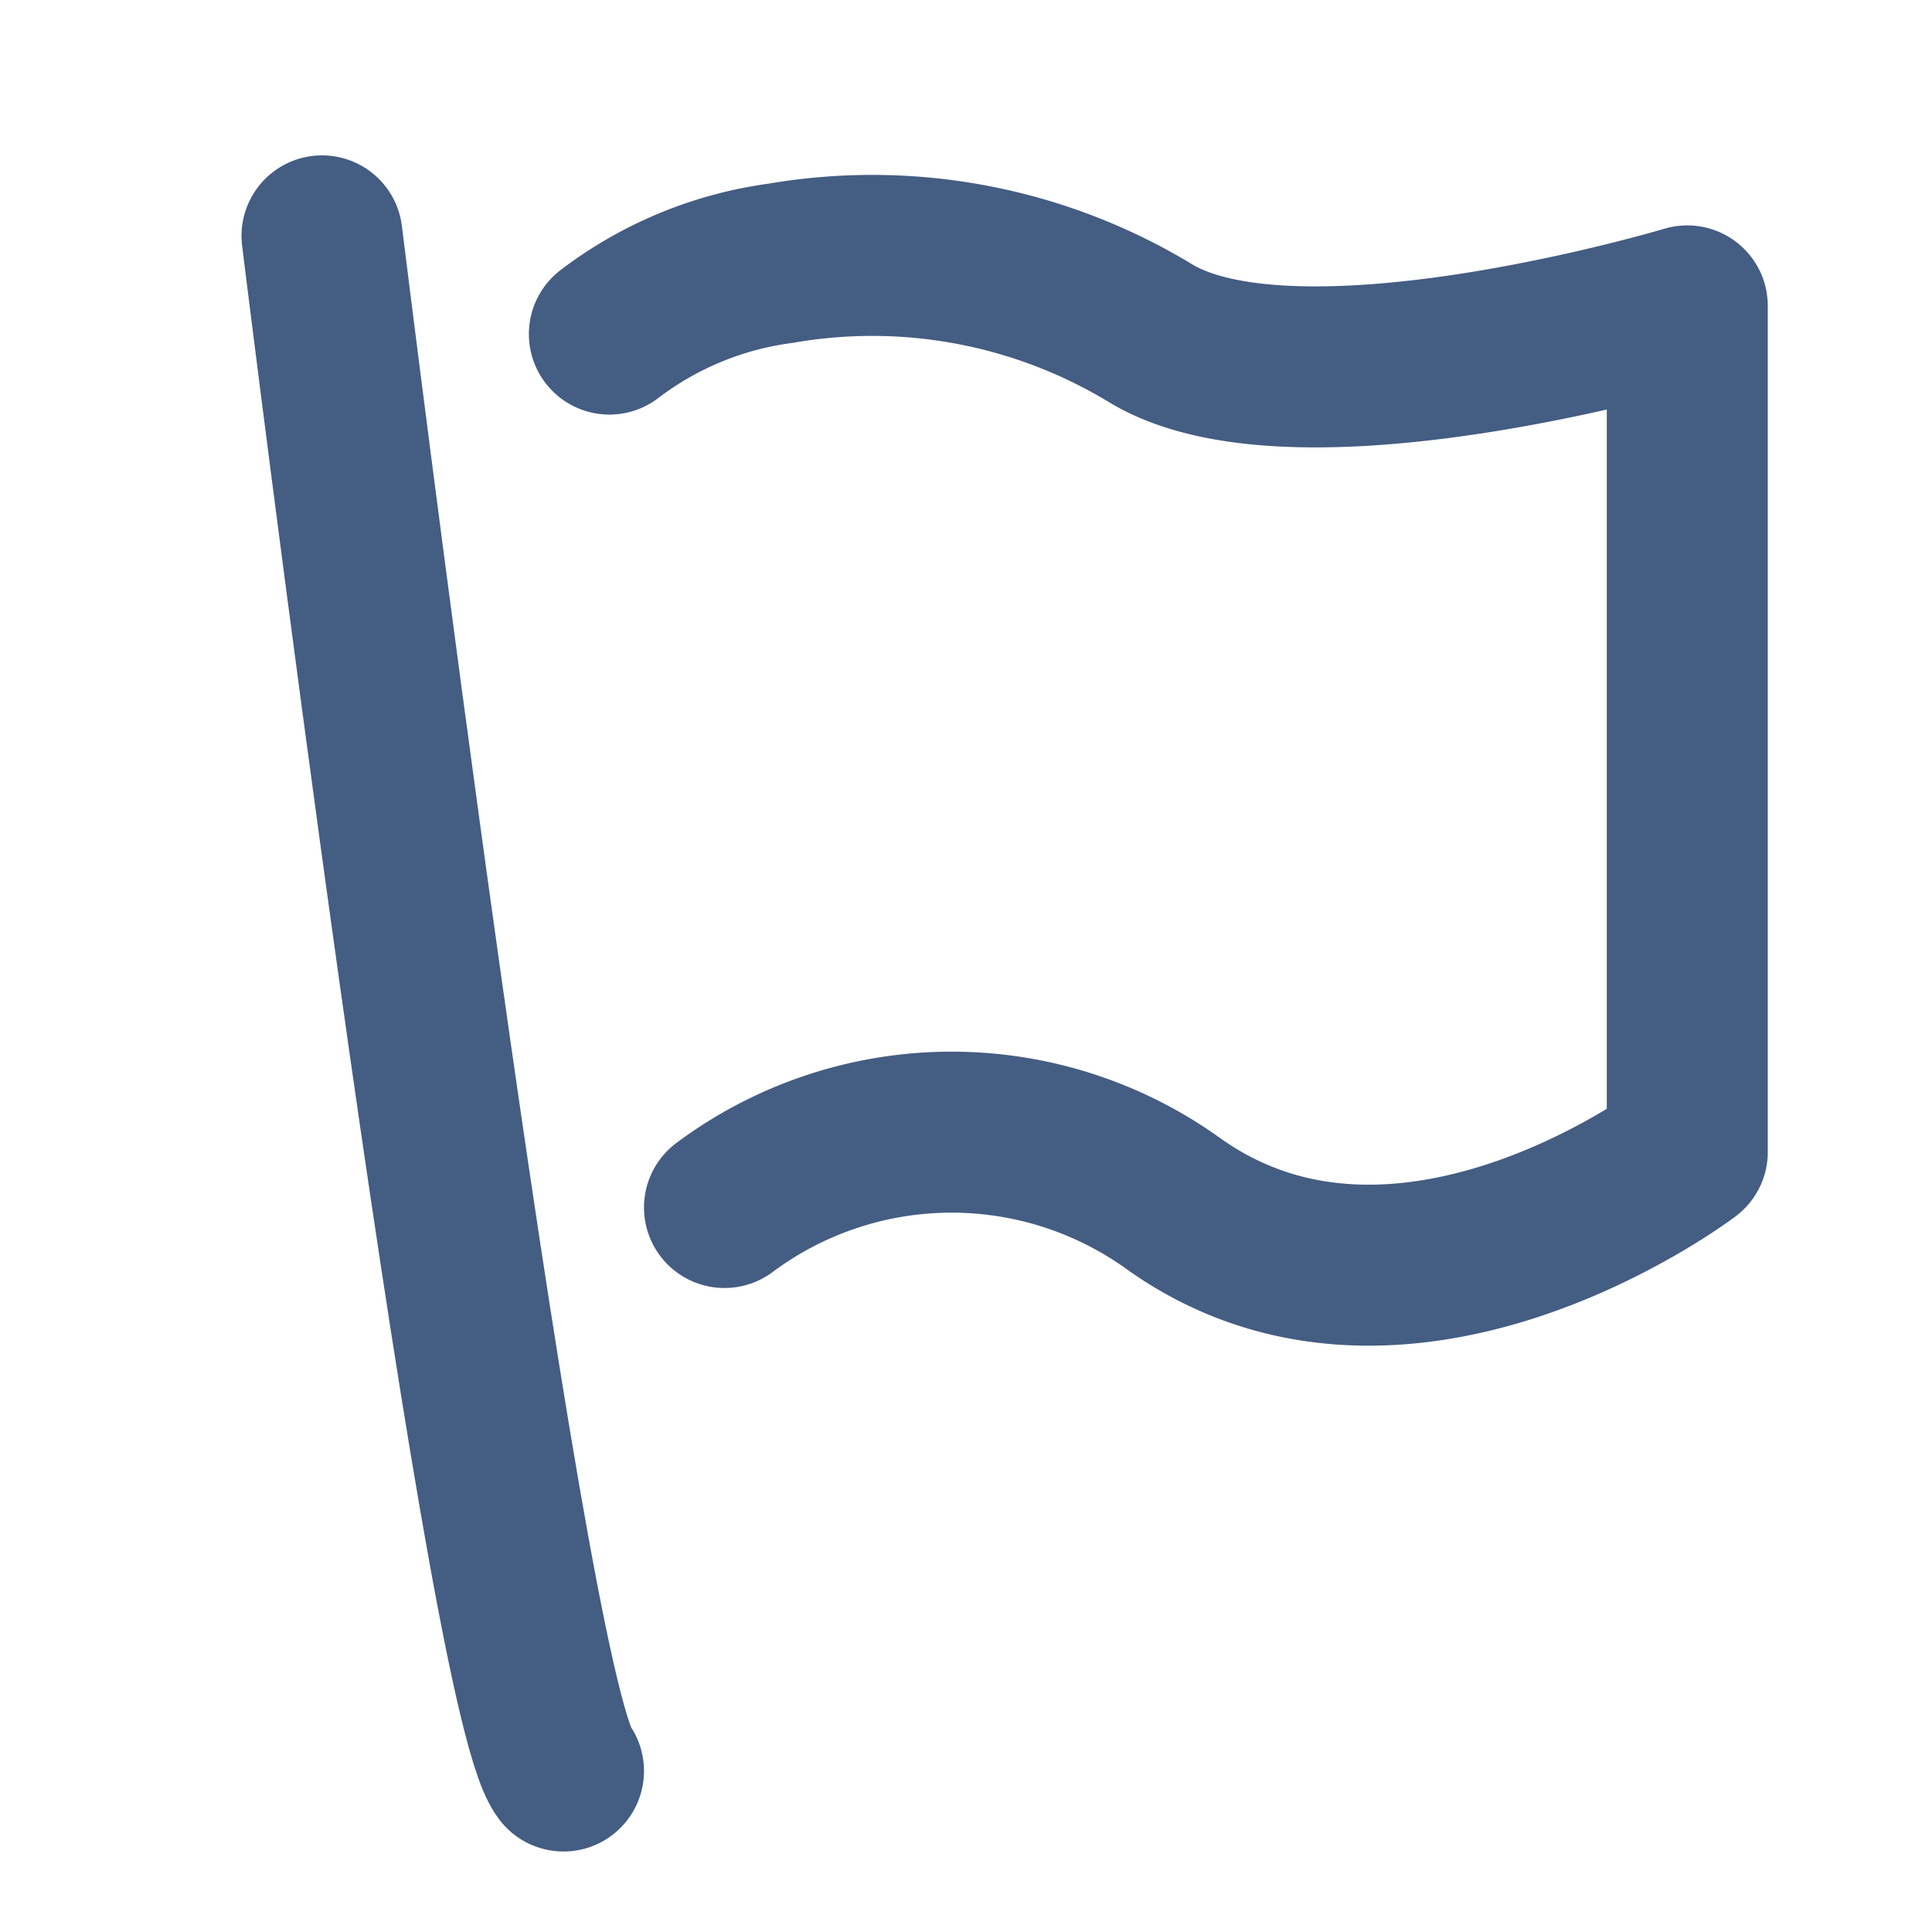<svg xmlns="http://www.w3.org/2000/svg" width="24" height="24" viewBox="0 0 24 24"><defs><style>.cls-1{fill:#d93644;fill-opacity:0;}.cls-2{fill:none;stroke:#445d82;stroke-linecap:round;stroke-linejoin:round;stroke-width:2px;}</style></defs><g id="_24_Flag" data-name="24_Flag"><rect id="Container" class="cls-1" width="24" height="24"/><path class="cls-2" d="M9,15a4.72,4.72,0,0,1,5.56-.06c2.86,2.06,6.4-.63,6.4-.63V3.8s-4.8,1.44-6.65.35a6.67,6.67,0,0,0-4.61-.88,4.49,4.49,0,0,0-2.13.88"/><path class="cls-2" d="M4,2.93S6.23,21,7,22"/></g></svg>